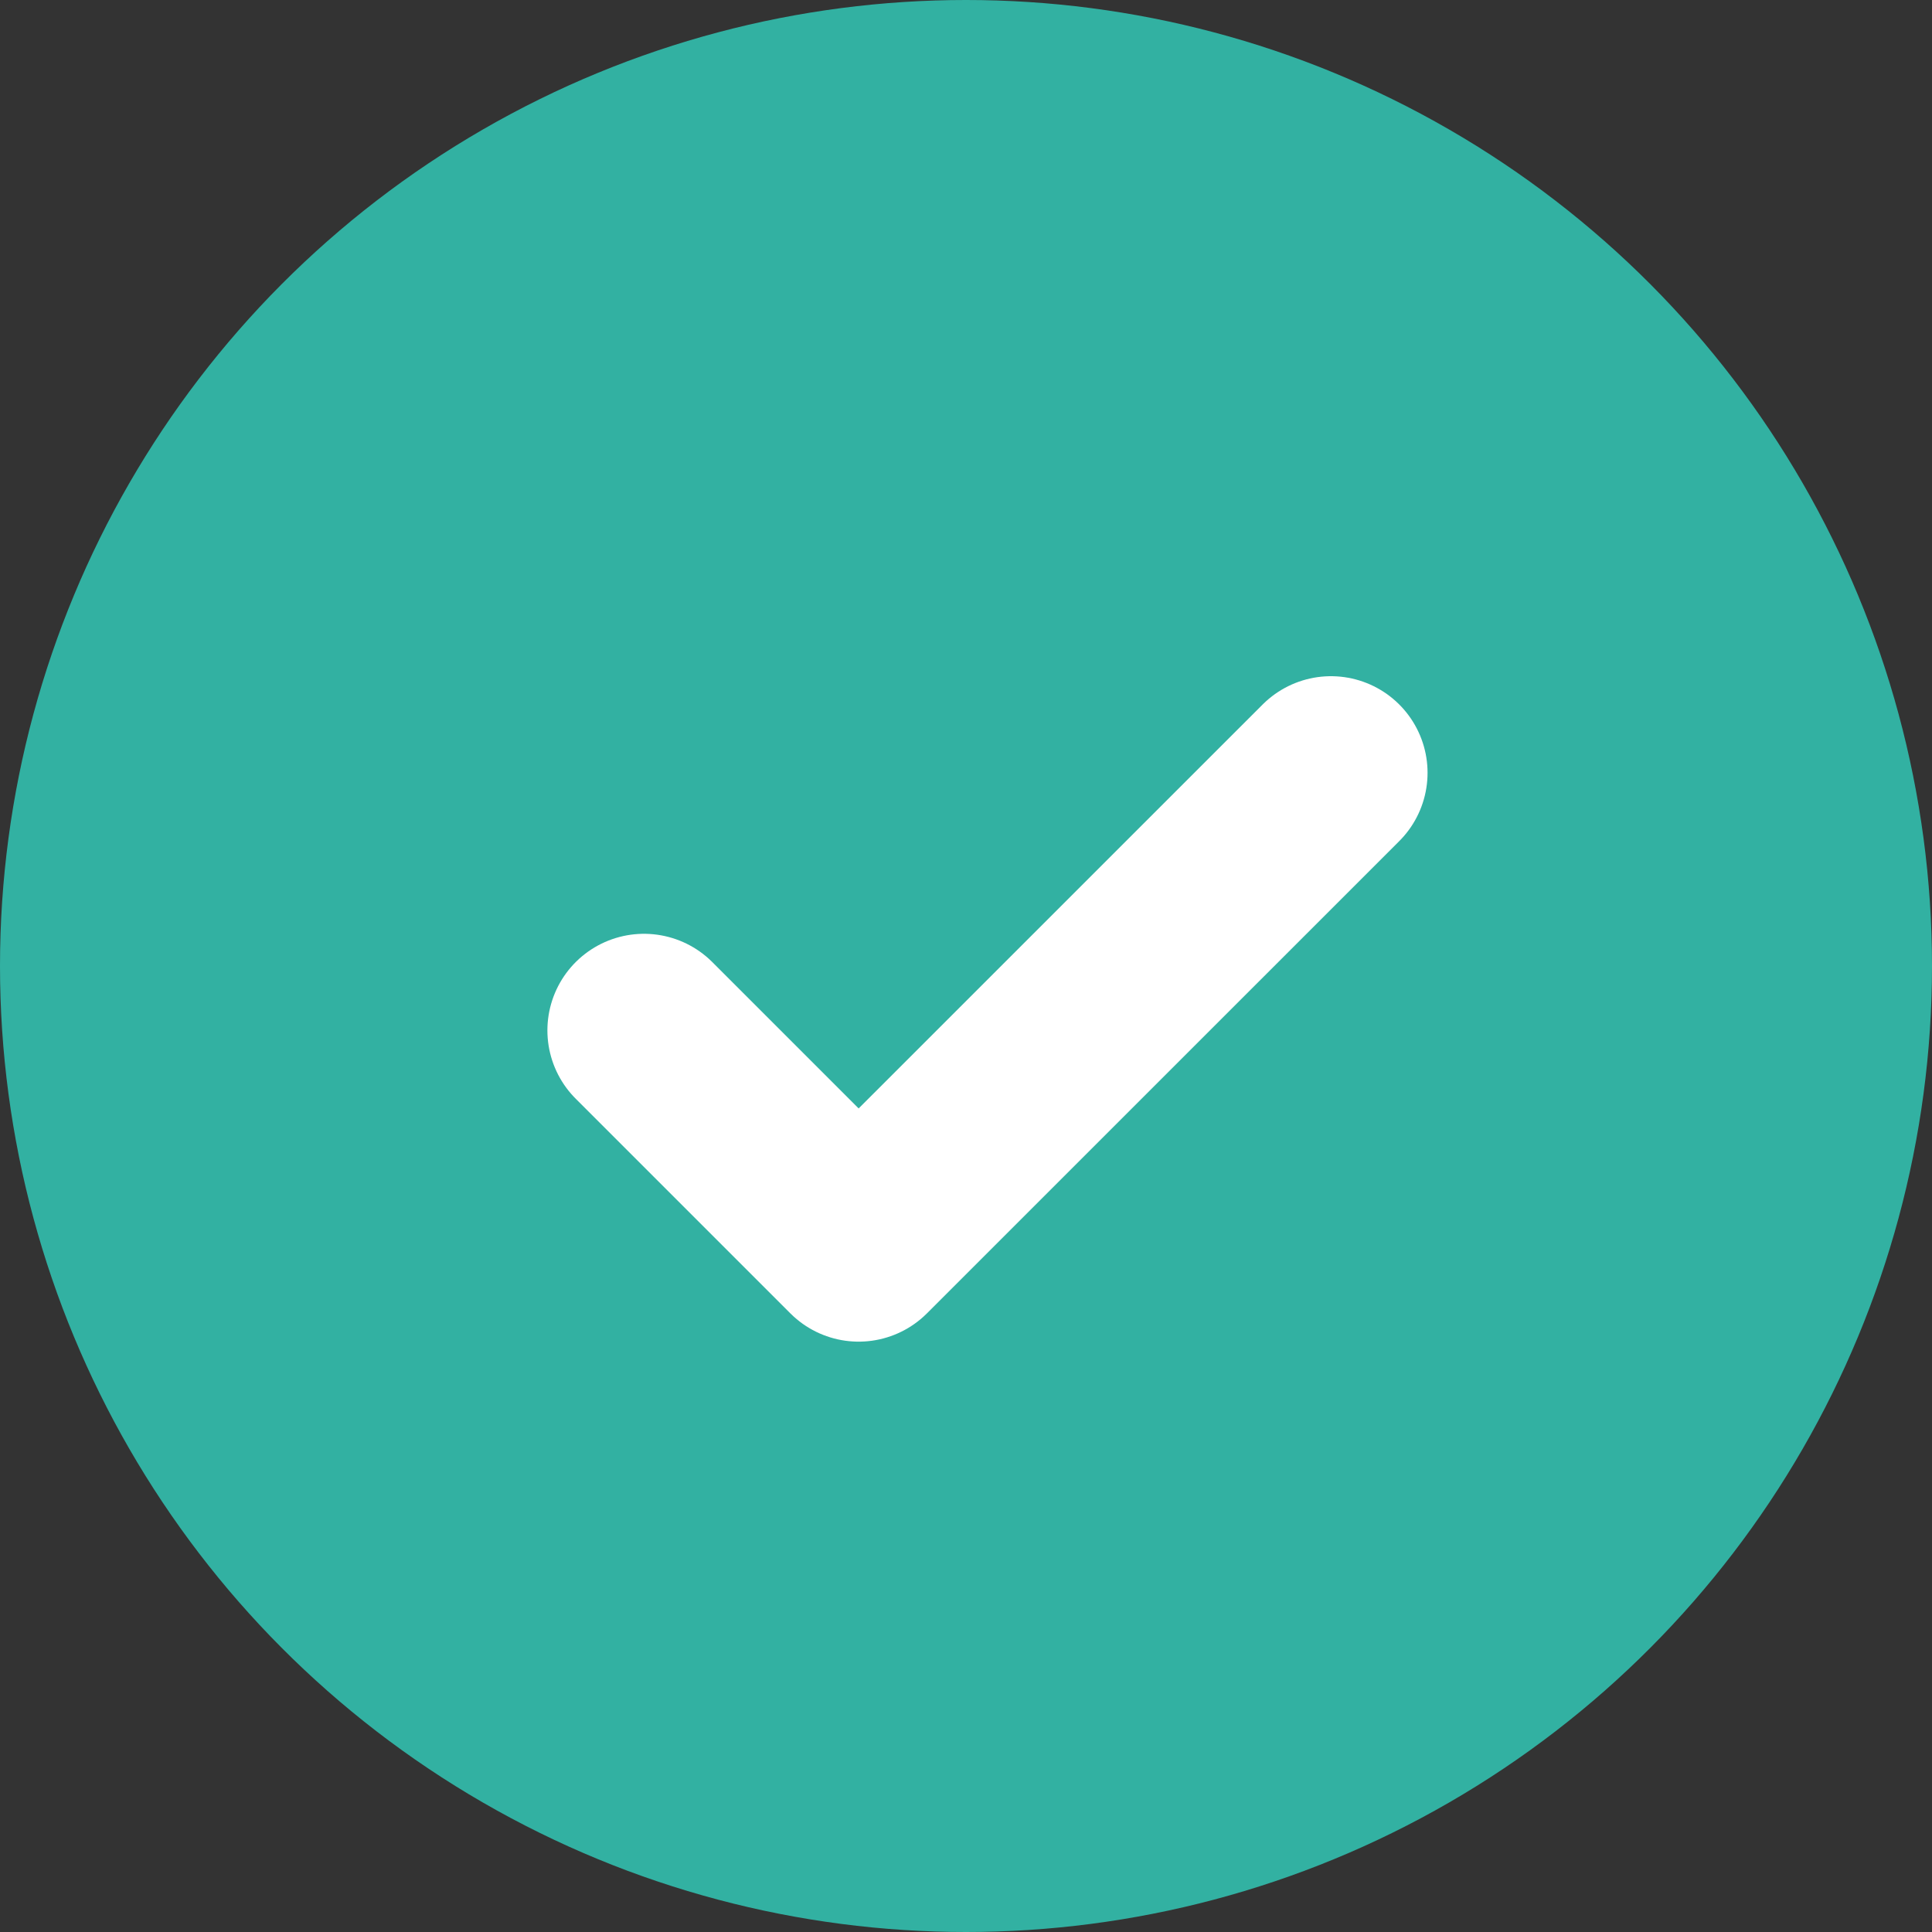 <svg width="30" height="30" viewBox="0 0 30 30" fill="none" xmlns="http://www.w3.org/2000/svg">
<rect x="0" y="0" width="30" height="30" fill="#333333" stroke="none"/>
<circle cx="15" cy="15" r="15" fill="#32B1A2"/>
<path d="M20.667 12L13.333 19.333L10 16" stroke="white" stroke-width="3" stroke-linecap="round" stroke-linejoin="round"/>
</svg>

